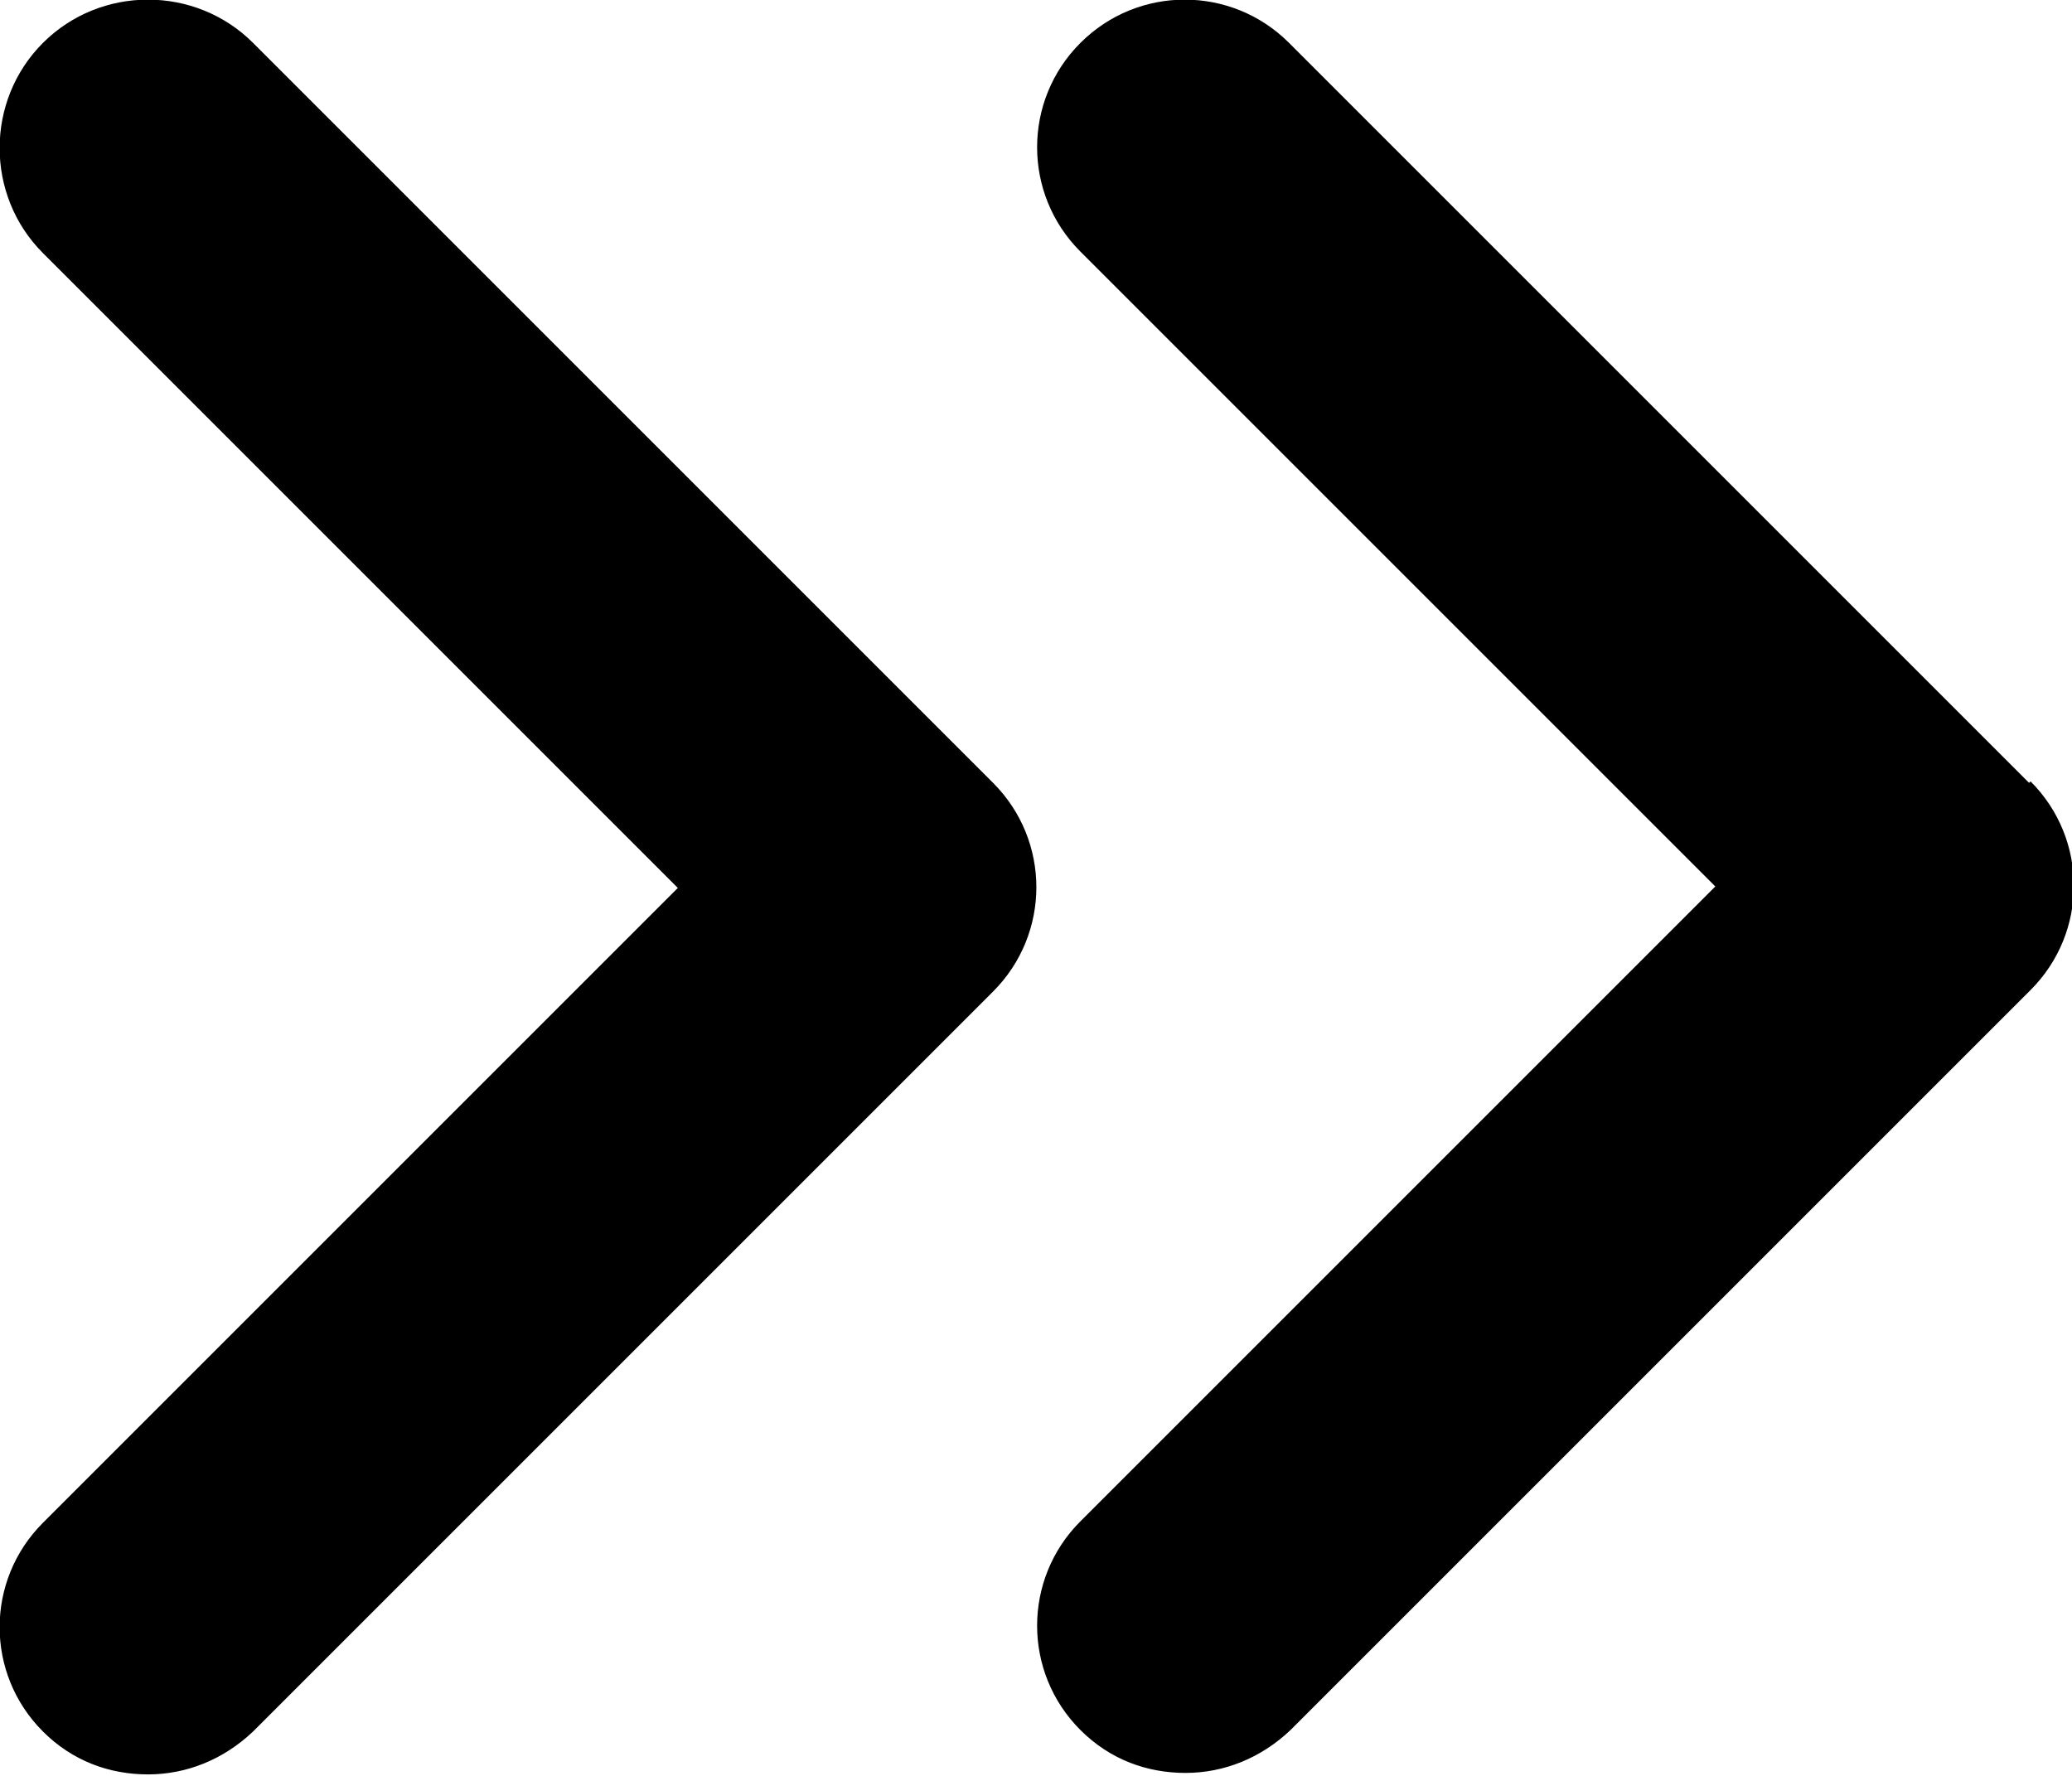 <?xml version="1.0" encoding="UTF-8"?>
<svg id="Layer_1" data-name="Layer 1" xmlns="http://www.w3.org/2000/svg" viewBox="0 0 14 12">
  <path d="m13.71,5.29L8.71.29c-.39-.39-1.02-.39-1.41,0s-.39,1.02,0,1.41l4.29,4.29-4.29,4.29c-.39.39-.39,1.02,0,1.41.2.2.45.29.71.29s.51-.1.71-.29l5-5c.39-.39.39-1.02,0-1.41Z M6.71,5.29L1.71.29C1.32-.1.68-.1.29.29S-.1,1.32.29,1.71l4.29,4.29L.29,10.29c-.39.39-.39,1.02,0,1.41.2.2.45.29.71.29s.51-.1.71-.29l5-5c.39-.39.39-1.02,0-1.41Z"/>
</svg>